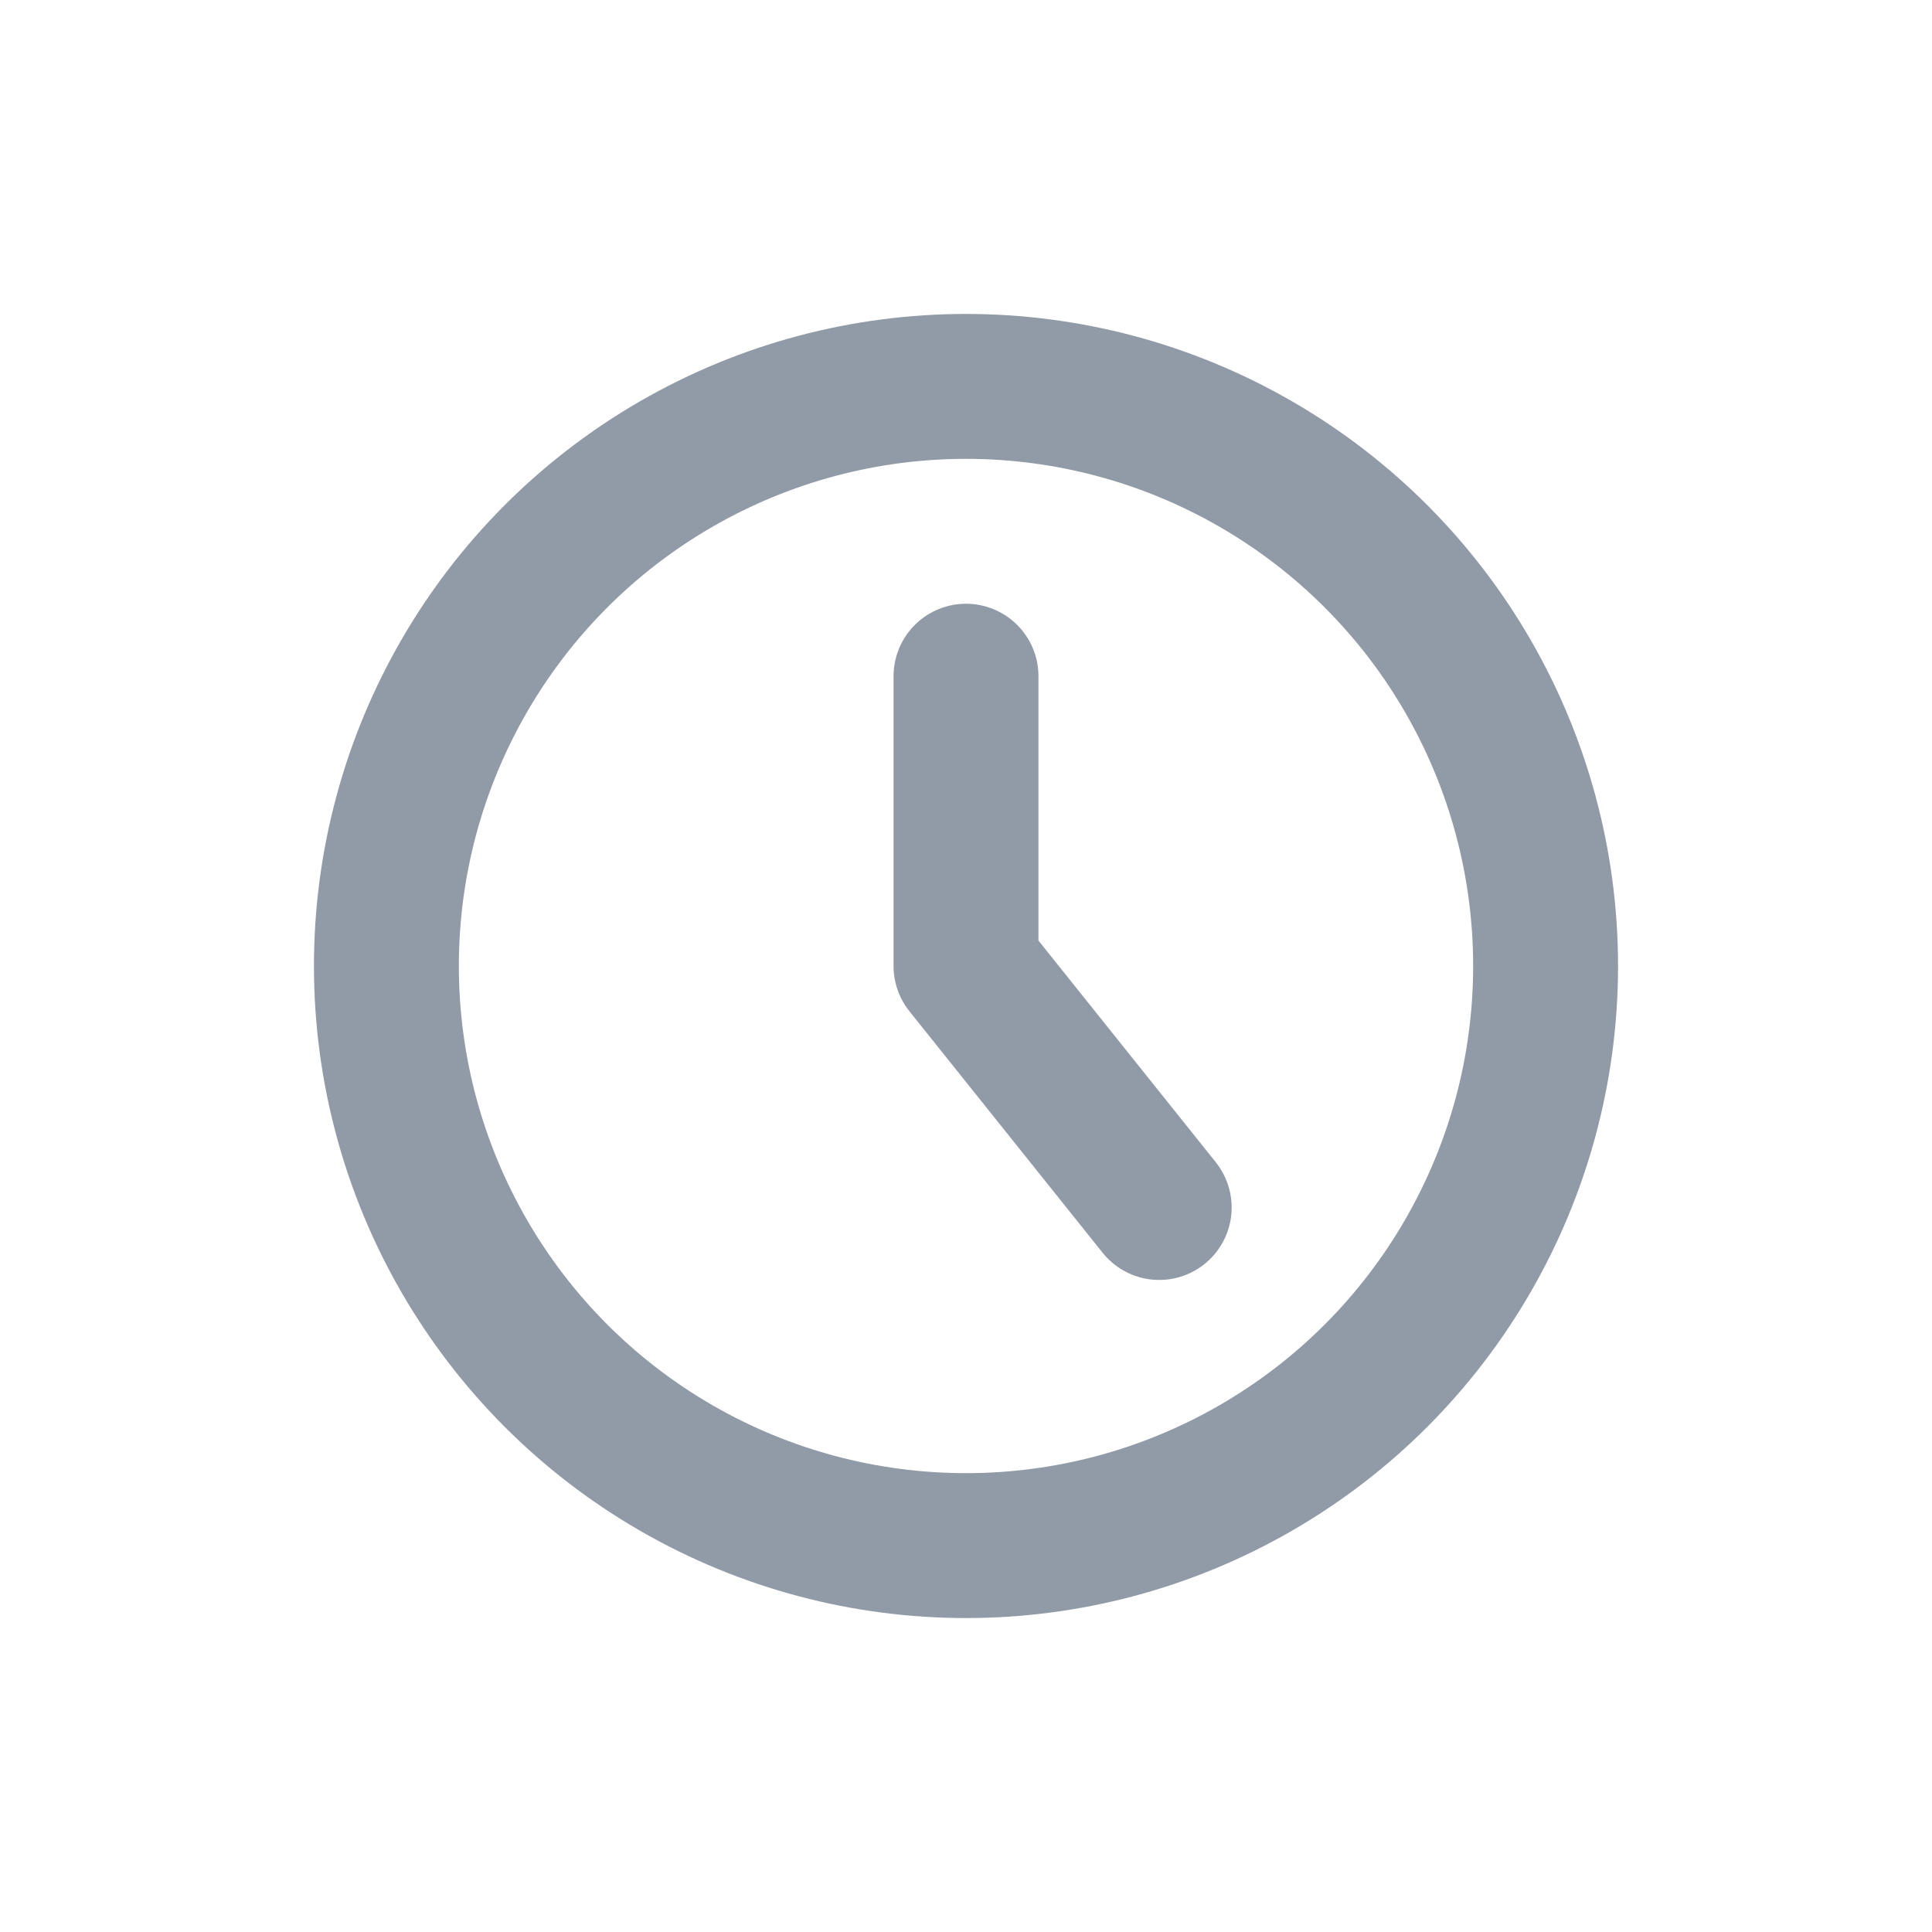 <?xml version="1.0" encoding="UTF-8"?>
<svg width="20px" height="20px" viewBox="0 0 20 20" version="1.1" xmlns="http://www.w3.org/2000/svg" xmlns:xlink="http://www.w3.org/1999/xlink">
    <!-- Generator: Sketch 48.2 (47327) - http://www.bohemiancoding.com/sketch -->
    <title>icon/时间</title>
    <desc>Created with Sketch.</desc>
    <defs></defs>
    <g id="Symbols" stroke="none" stroke-width="1" fill="none" fill-rule="evenodd">
        <g id="icon/时间" stroke="#919AA7" stroke-width="1.5">
            <g id="Group" transform="translate(4, 4)">
                <circle id="Oval-13" cx="6" cy="6" r="6"></circle>
                <polyline id="Path-10" stroke-linecap="round" stroke-linejoin="round" points="6 3 6 6 8 8.5"></polyline>
            </g>
        </g>
    </g>
</svg>